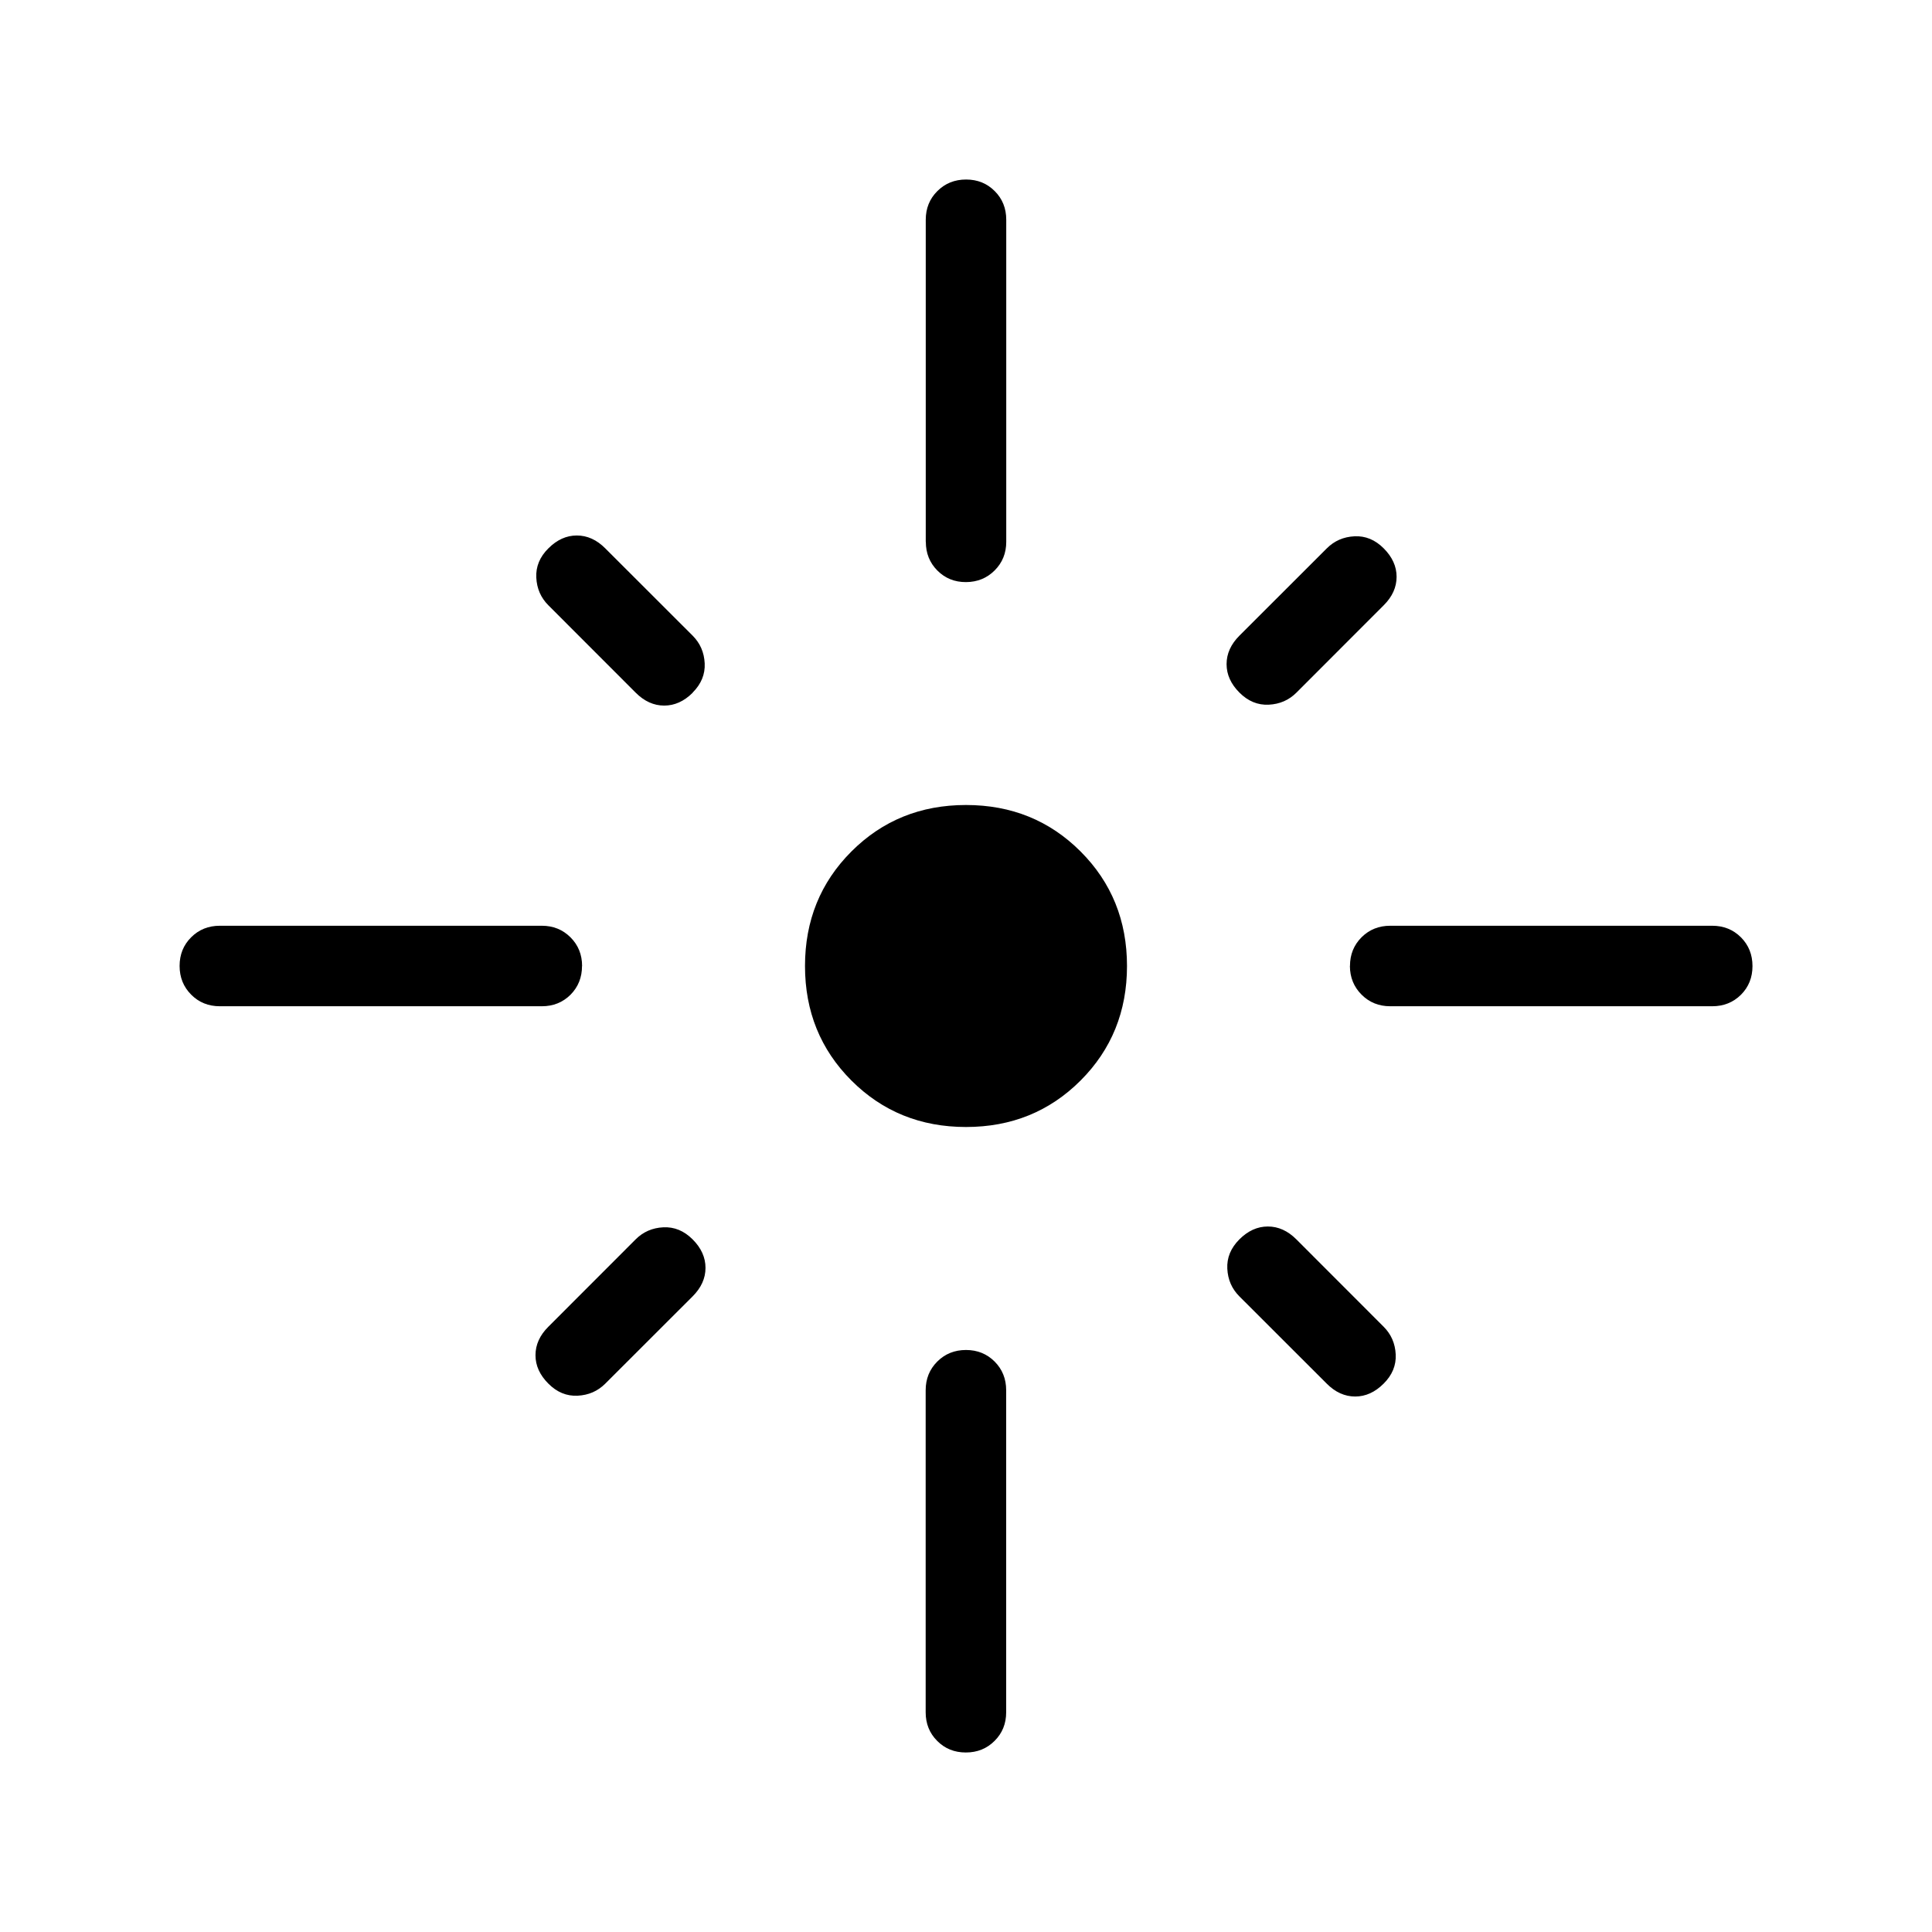 <svg xmlns="http://www.w3.org/2000/svg" width="1em" height="1em" viewBox="0 0 24 24"><path fill="currentColor" d="M7.23 12q0 .213-.143.357q-.144.143-.356.143h-4q-.213 0-.356-.144q-.144-.144-.144-.357t.144-.356q.143-.143.356-.143h4q.212 0 .356.144t.144.357m1.374-3.396q-.16.16-.354.16t-.354-.16L6.812 7.519q-.14-.14-.15-.344q-.01-.204.15-.363q.16-.16.353-.16q.195 0 .354.16l1.085 1.084q.14.14.15.344q.01.204-.15.364M11.5 6.73v-4q0-.213.144-.356q.144-.144.357-.144t.356.144q.143.143.143.356v4q0 .212-.144.356T12 7.231t-.356-.144q-.143-.144-.143-.356m3.896 1.873q-.16-.16-.16-.354t.16-.354l1.085-1.084q.14-.14.344-.15q.204-.01.363.15q.16.16.16.353q0 .195-.16.354l-1.084 1.085q-.14.14-.344.15q-.204.01-.364-.15m1.373 3.395q0-.212.144-.356q.144-.143.356-.143h4q.213 0 .357.144q.143.144.143.357t-.143.356q-.144.143-.357.143h-4q-.212 0-.356-.144T16.769 12M12 14q-.846 0-1.423-.577Q10 12.846 10 12q0-.846.577-1.423Q11.154 10 12 10q.846 0 1.423.577Q14 11.154 14 12q0 .846-.577 1.423Q12.846 14 12 14m3.396 1.396q.16-.16.354-.16t.354.16l1.084 1.085q.14.14.15.344q.01.204-.15.363q-.16.16-.353.16q-.195 0-.354-.16l-1.085-1.084q-.14-.14-.15-.344q-.01-.204.15-.364m-6.792 0q.16.16.16.354t-.16.354l-1.085 1.084q-.14.14-.344.15q-.204.01-.363-.15q-.16-.16-.16-.353q0-.195.16-.354l1.084-1.085q.14-.14.344-.15q.204-.01.364.15M12 16.77q.212 0 .356.144q.143.144.143.356v4q0 .213-.144.356q-.144.144-.357.144t-.356-.144q-.143-.143-.143-.356v-4q0-.212.144-.356T12 16.77"/></svg>